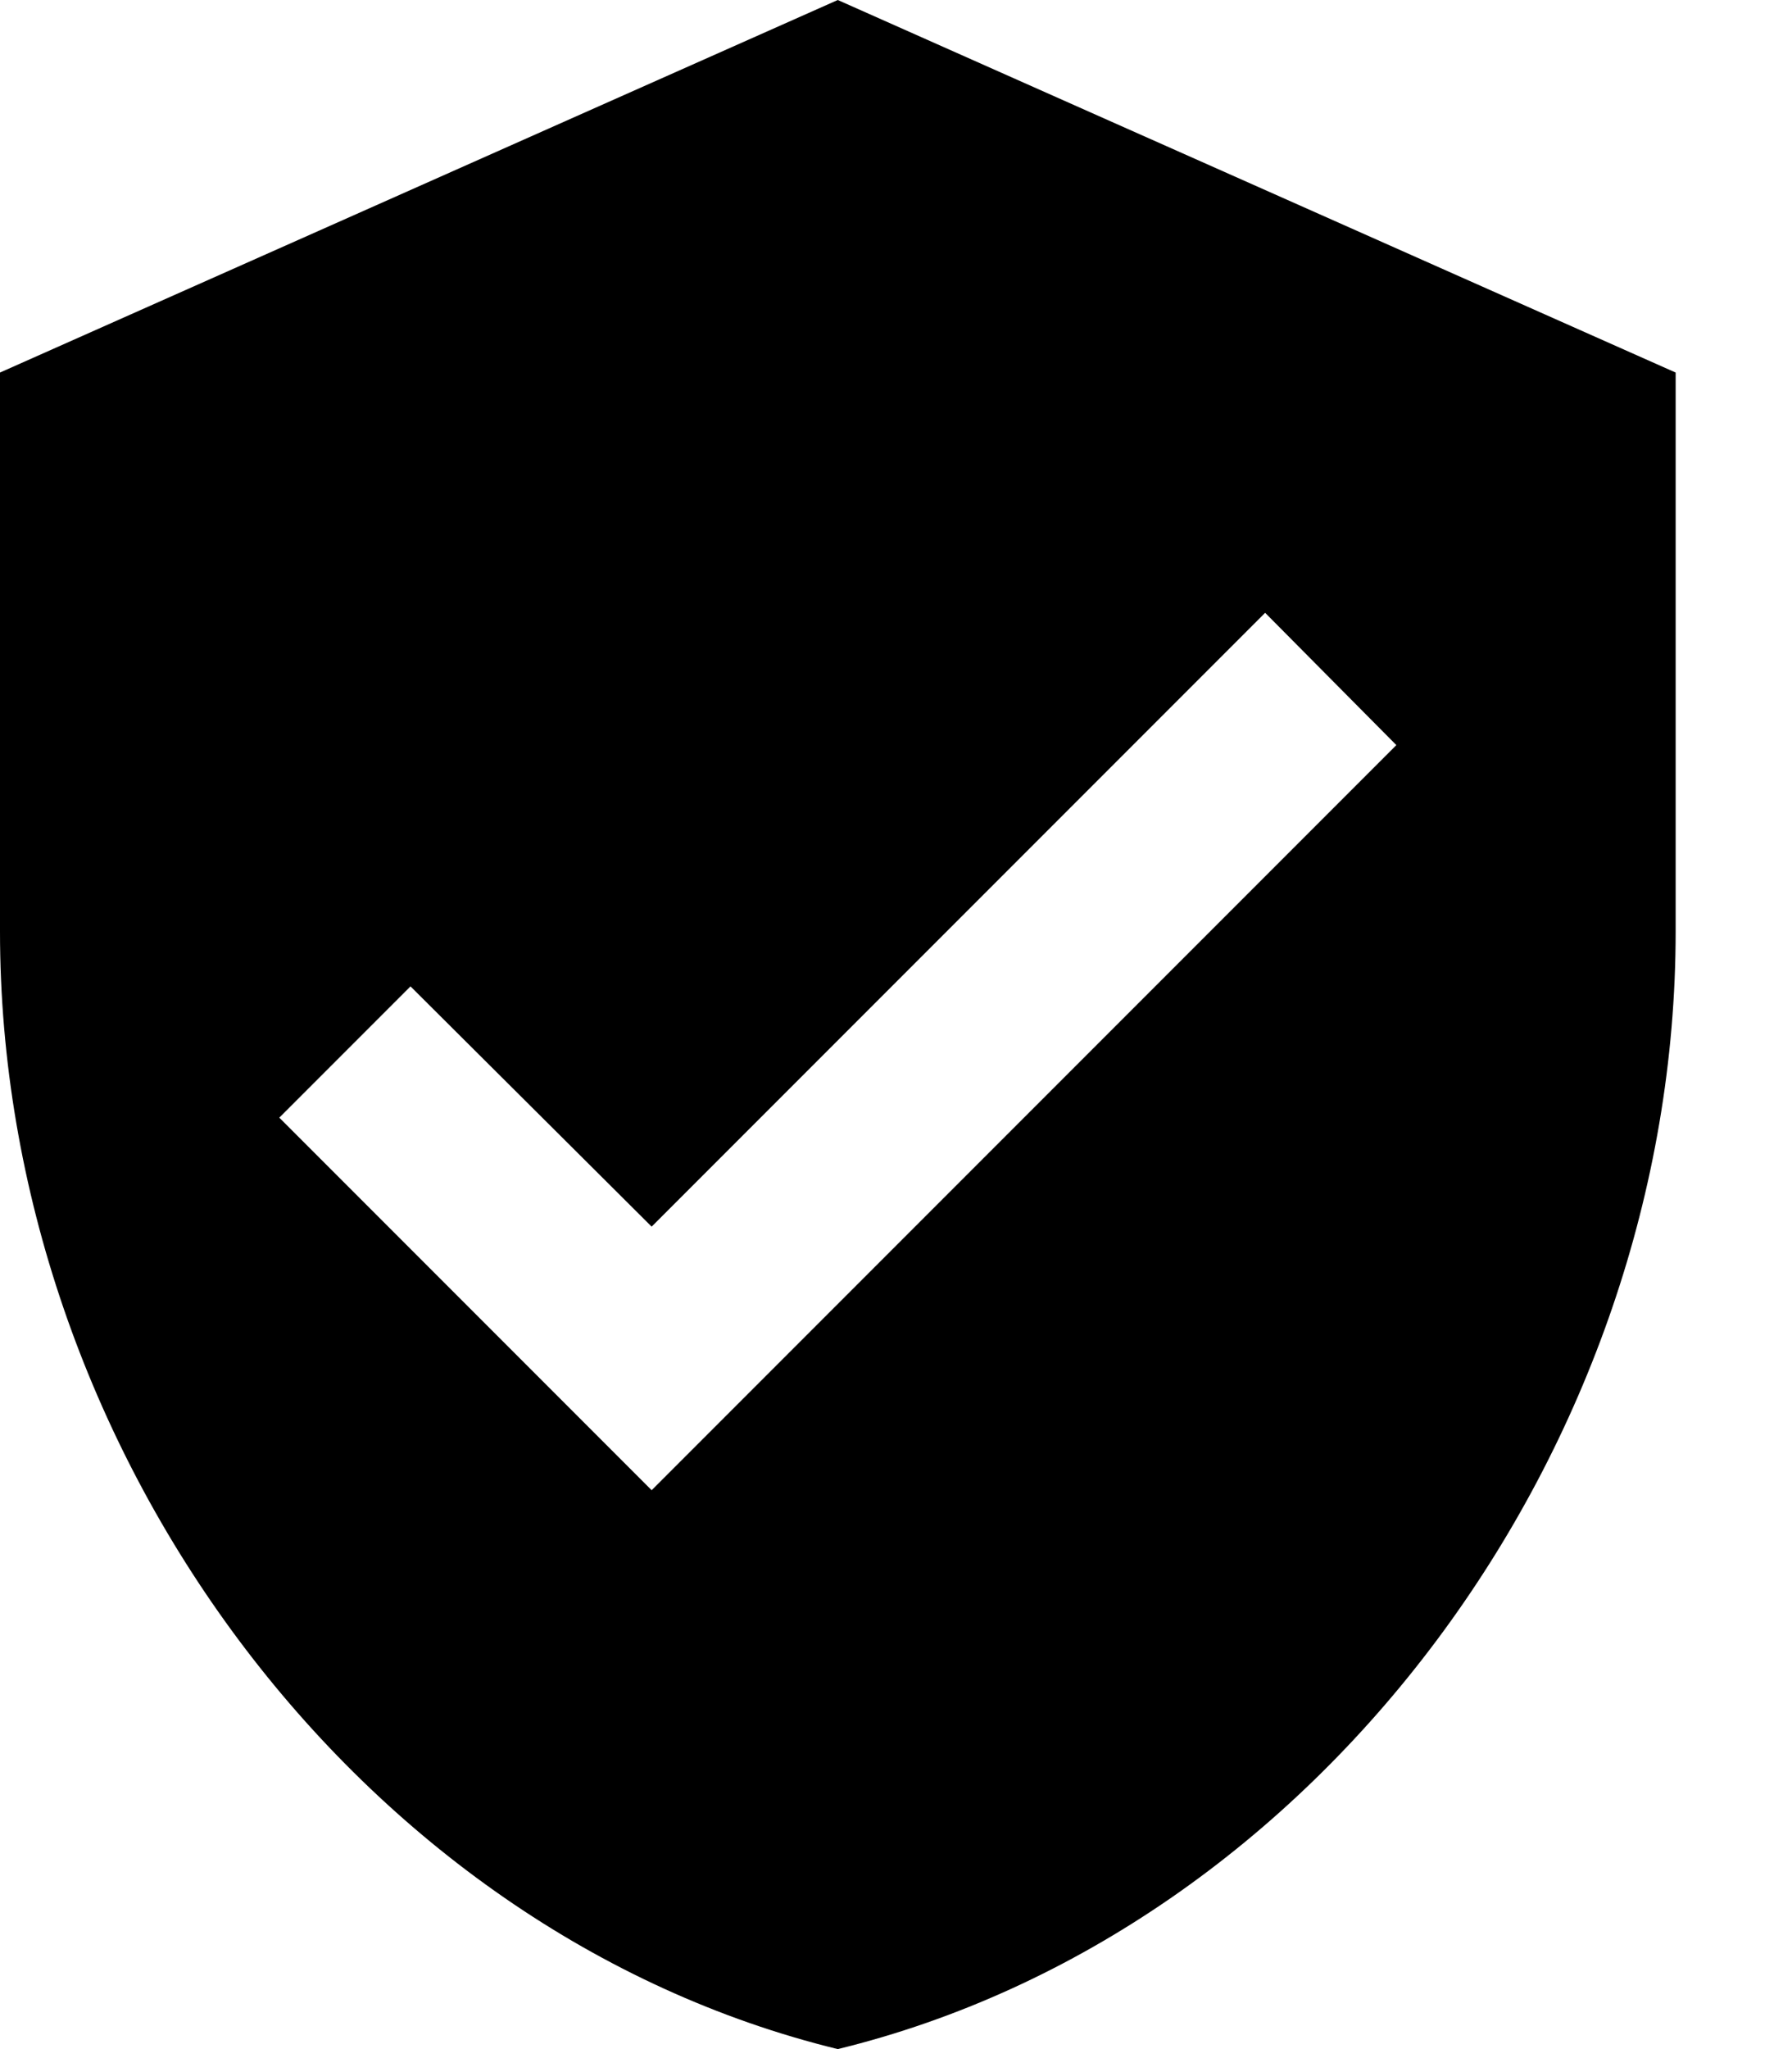 <svg width="14" height="16" viewBox="0 0 14 16" fill="none" xmlns="http://www.w3.org/2000/svg">
<path d="M6.545 0L0 2.909V7.273C0 11.309 2.793 15.084 6.545 16C10.298 15.084 13.091 11.309 13.091 7.273V2.909L6.545 0ZM5.091 11.636L2.182 8.727L3.207 7.702L5.091 9.578L9.884 4.785L10.909 5.818L5.091 11.636Z" fill="currentColor"/>
</svg>